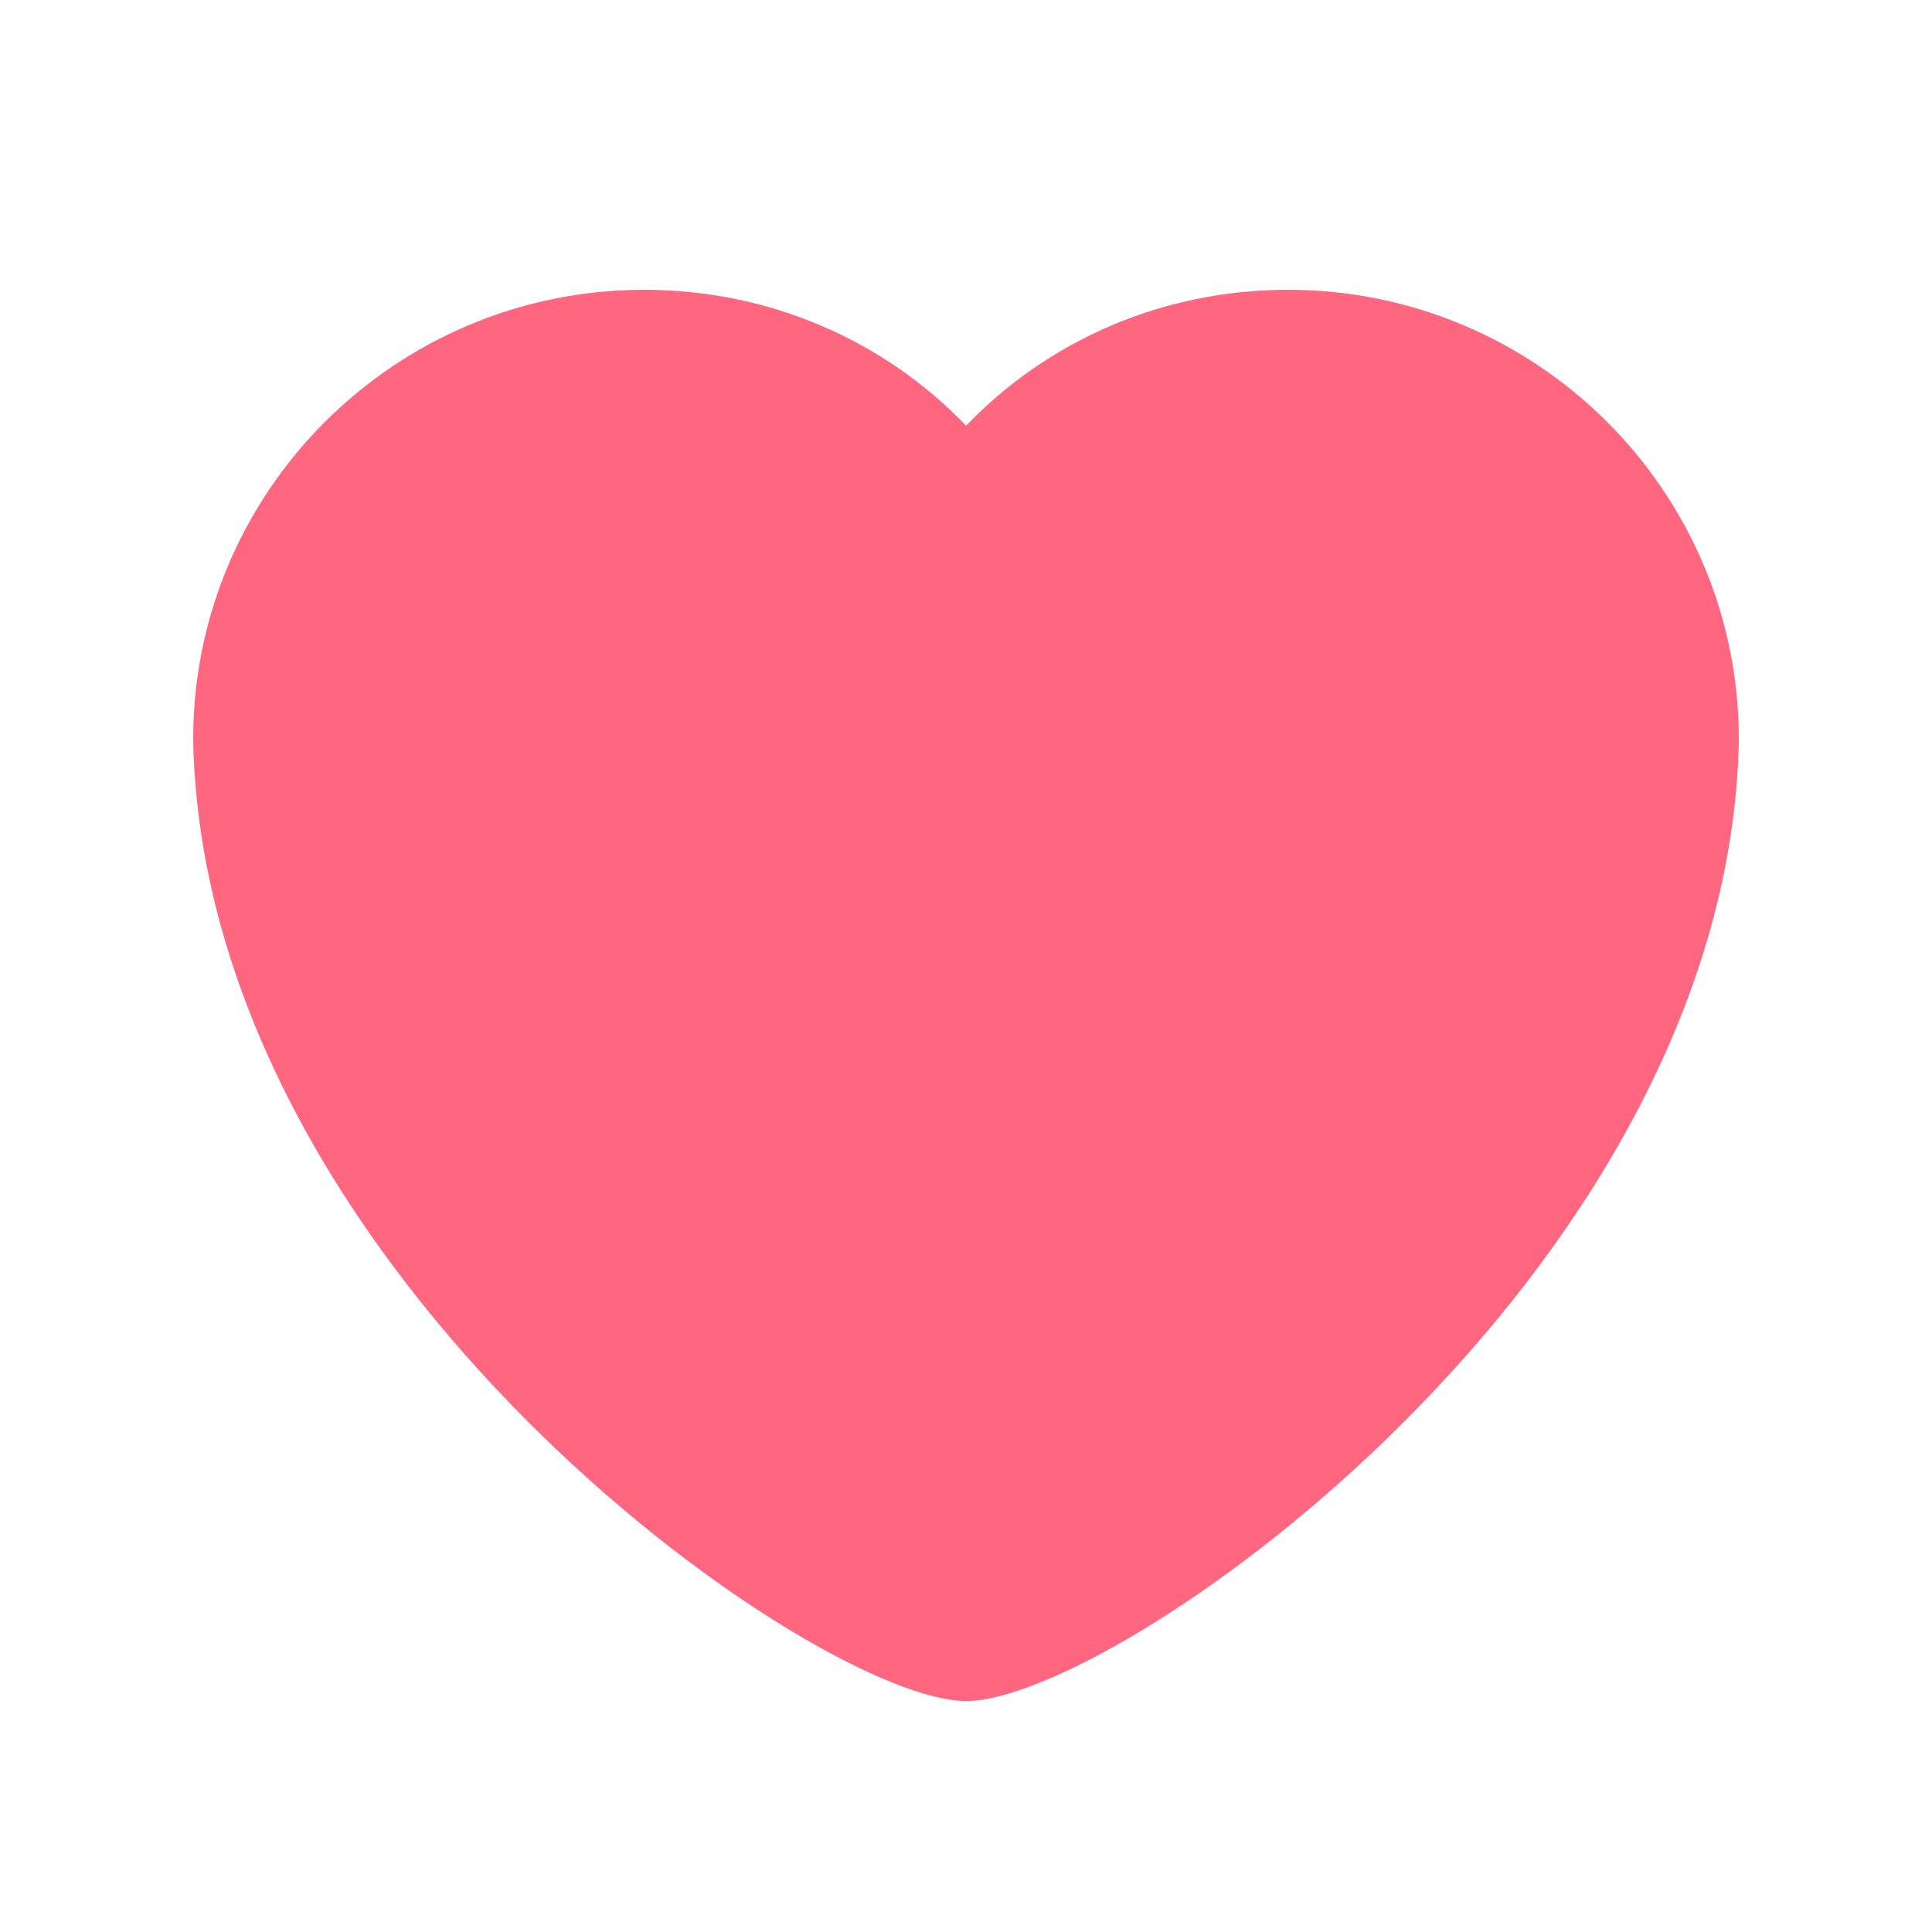 <svg xmlns="http://www.w3.org/2000/svg" xmlns:xlink="http://www.w3.org/1999/xlink" width="20px" height="20px" viewBox="0 0 20 20" version="1.1">
    <!-- Generator: Sketch 50.2 (55047) - http://www.bohemiancoding.com/sketch -->
    <title>love-red</title>
    <desc>Created with Sketch.</desc>
    <defs/>
    <g id="love-red" stroke="none" stroke-width="1" fill="none" fill-rule="evenodd">
        <path d="M17.974,8.165 C17.507,13.451 11.519,17.609 10.001,17.609 C8.482,17.609 2.493,13.451 2.027,8.165 C2.013,7.993 2,7.82 2,7.648 C2,5.085 4.093,3 6.667,3 C7.974,3 9.161,3.531 10.001,4.407 C10.84,3.531 12.027,3 13.334,3 C15.907,3 18,5.085 18,7.648 C18,7.82 17.987,7.993 17.974,8.165 Z" id="Fill-1" fill="#FF6680"/>
    </g>
</svg>